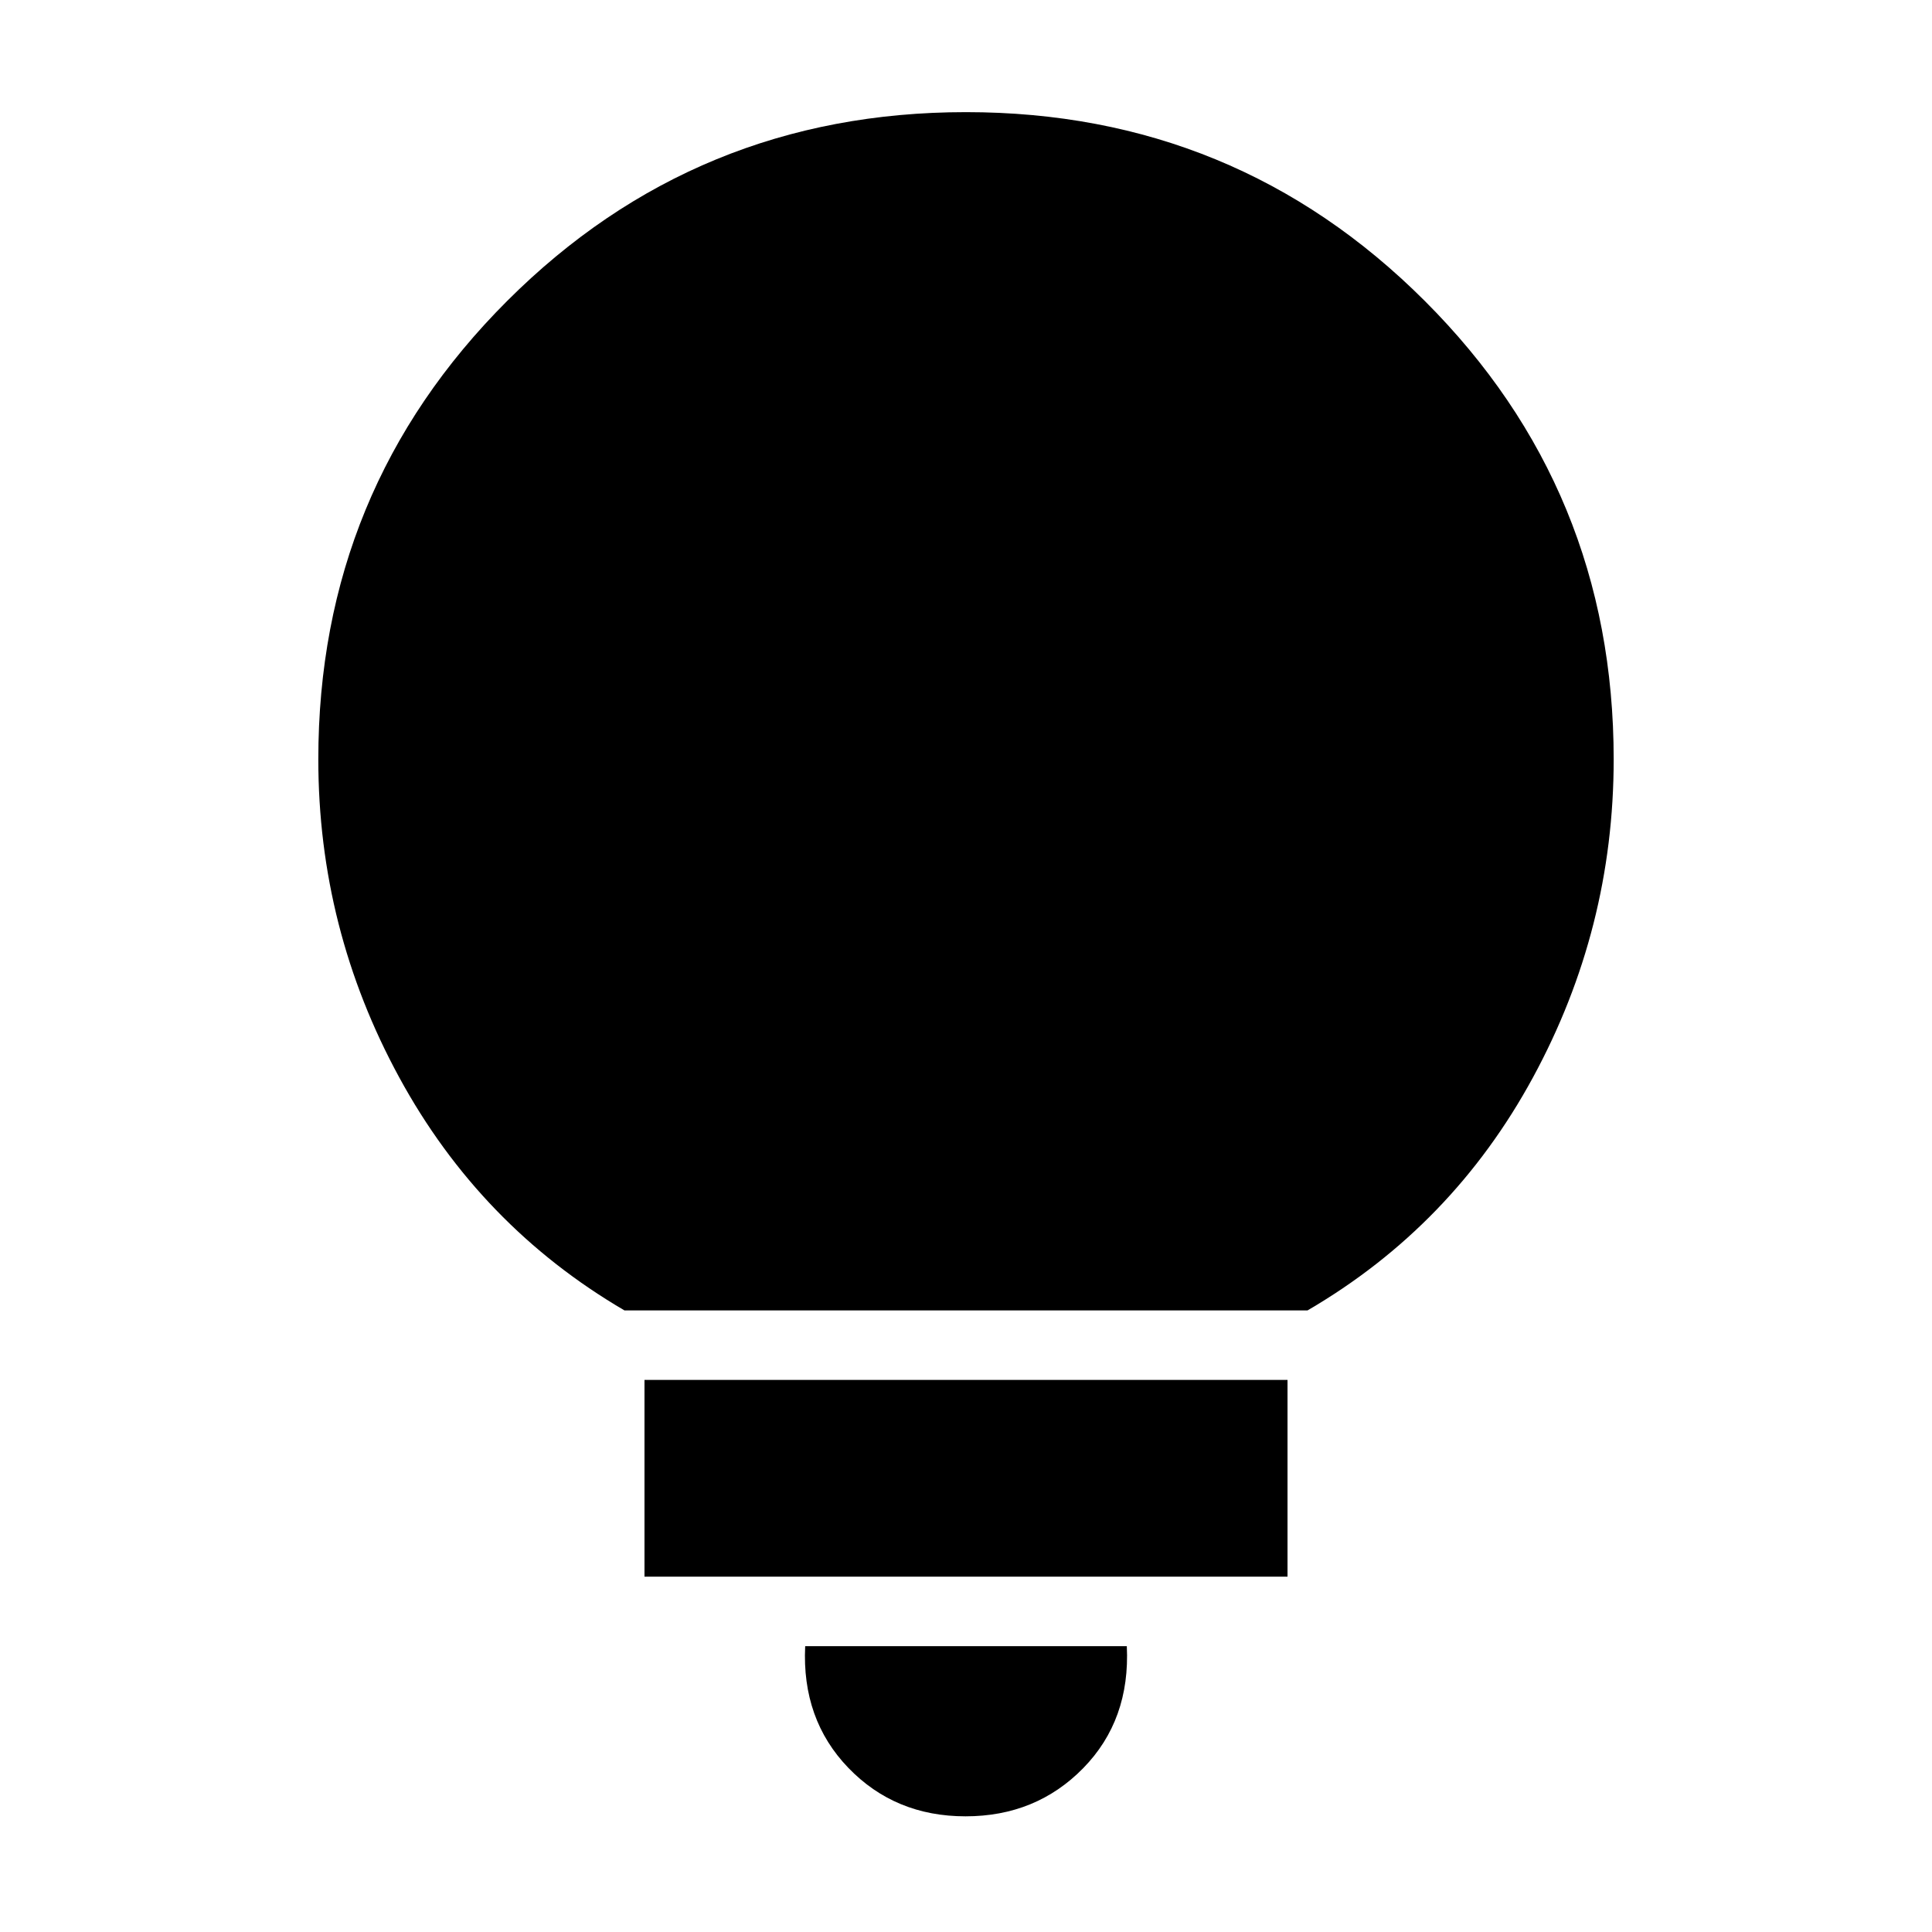 <svg xmlns="http://www.w3.org/2000/svg" height="20" viewBox="0 -960 960 960" width="20"><path d="M479.78-57.48q-35.02 0-58.24-24.08-23.21-24.09-21.45-60.46h159.82q1.76 36.67-21.67 60.61-23.44 23.93-58.46 23.93ZM320.24-176.57v-97.76h319.52v97.76H320.24Zm-9.96-132.3q-71.71-41.96-111.91-115.79-40.2-73.83-40.2-158.04 0-133.99 93.86-227.79 93.86-93.79 227.94-93.79 134.08 0 227.97 93.79 93.89 93.8 93.89 227.79 0 84.19-40.08 158.03t-112.03 115.8H310.28Z"/></svg>